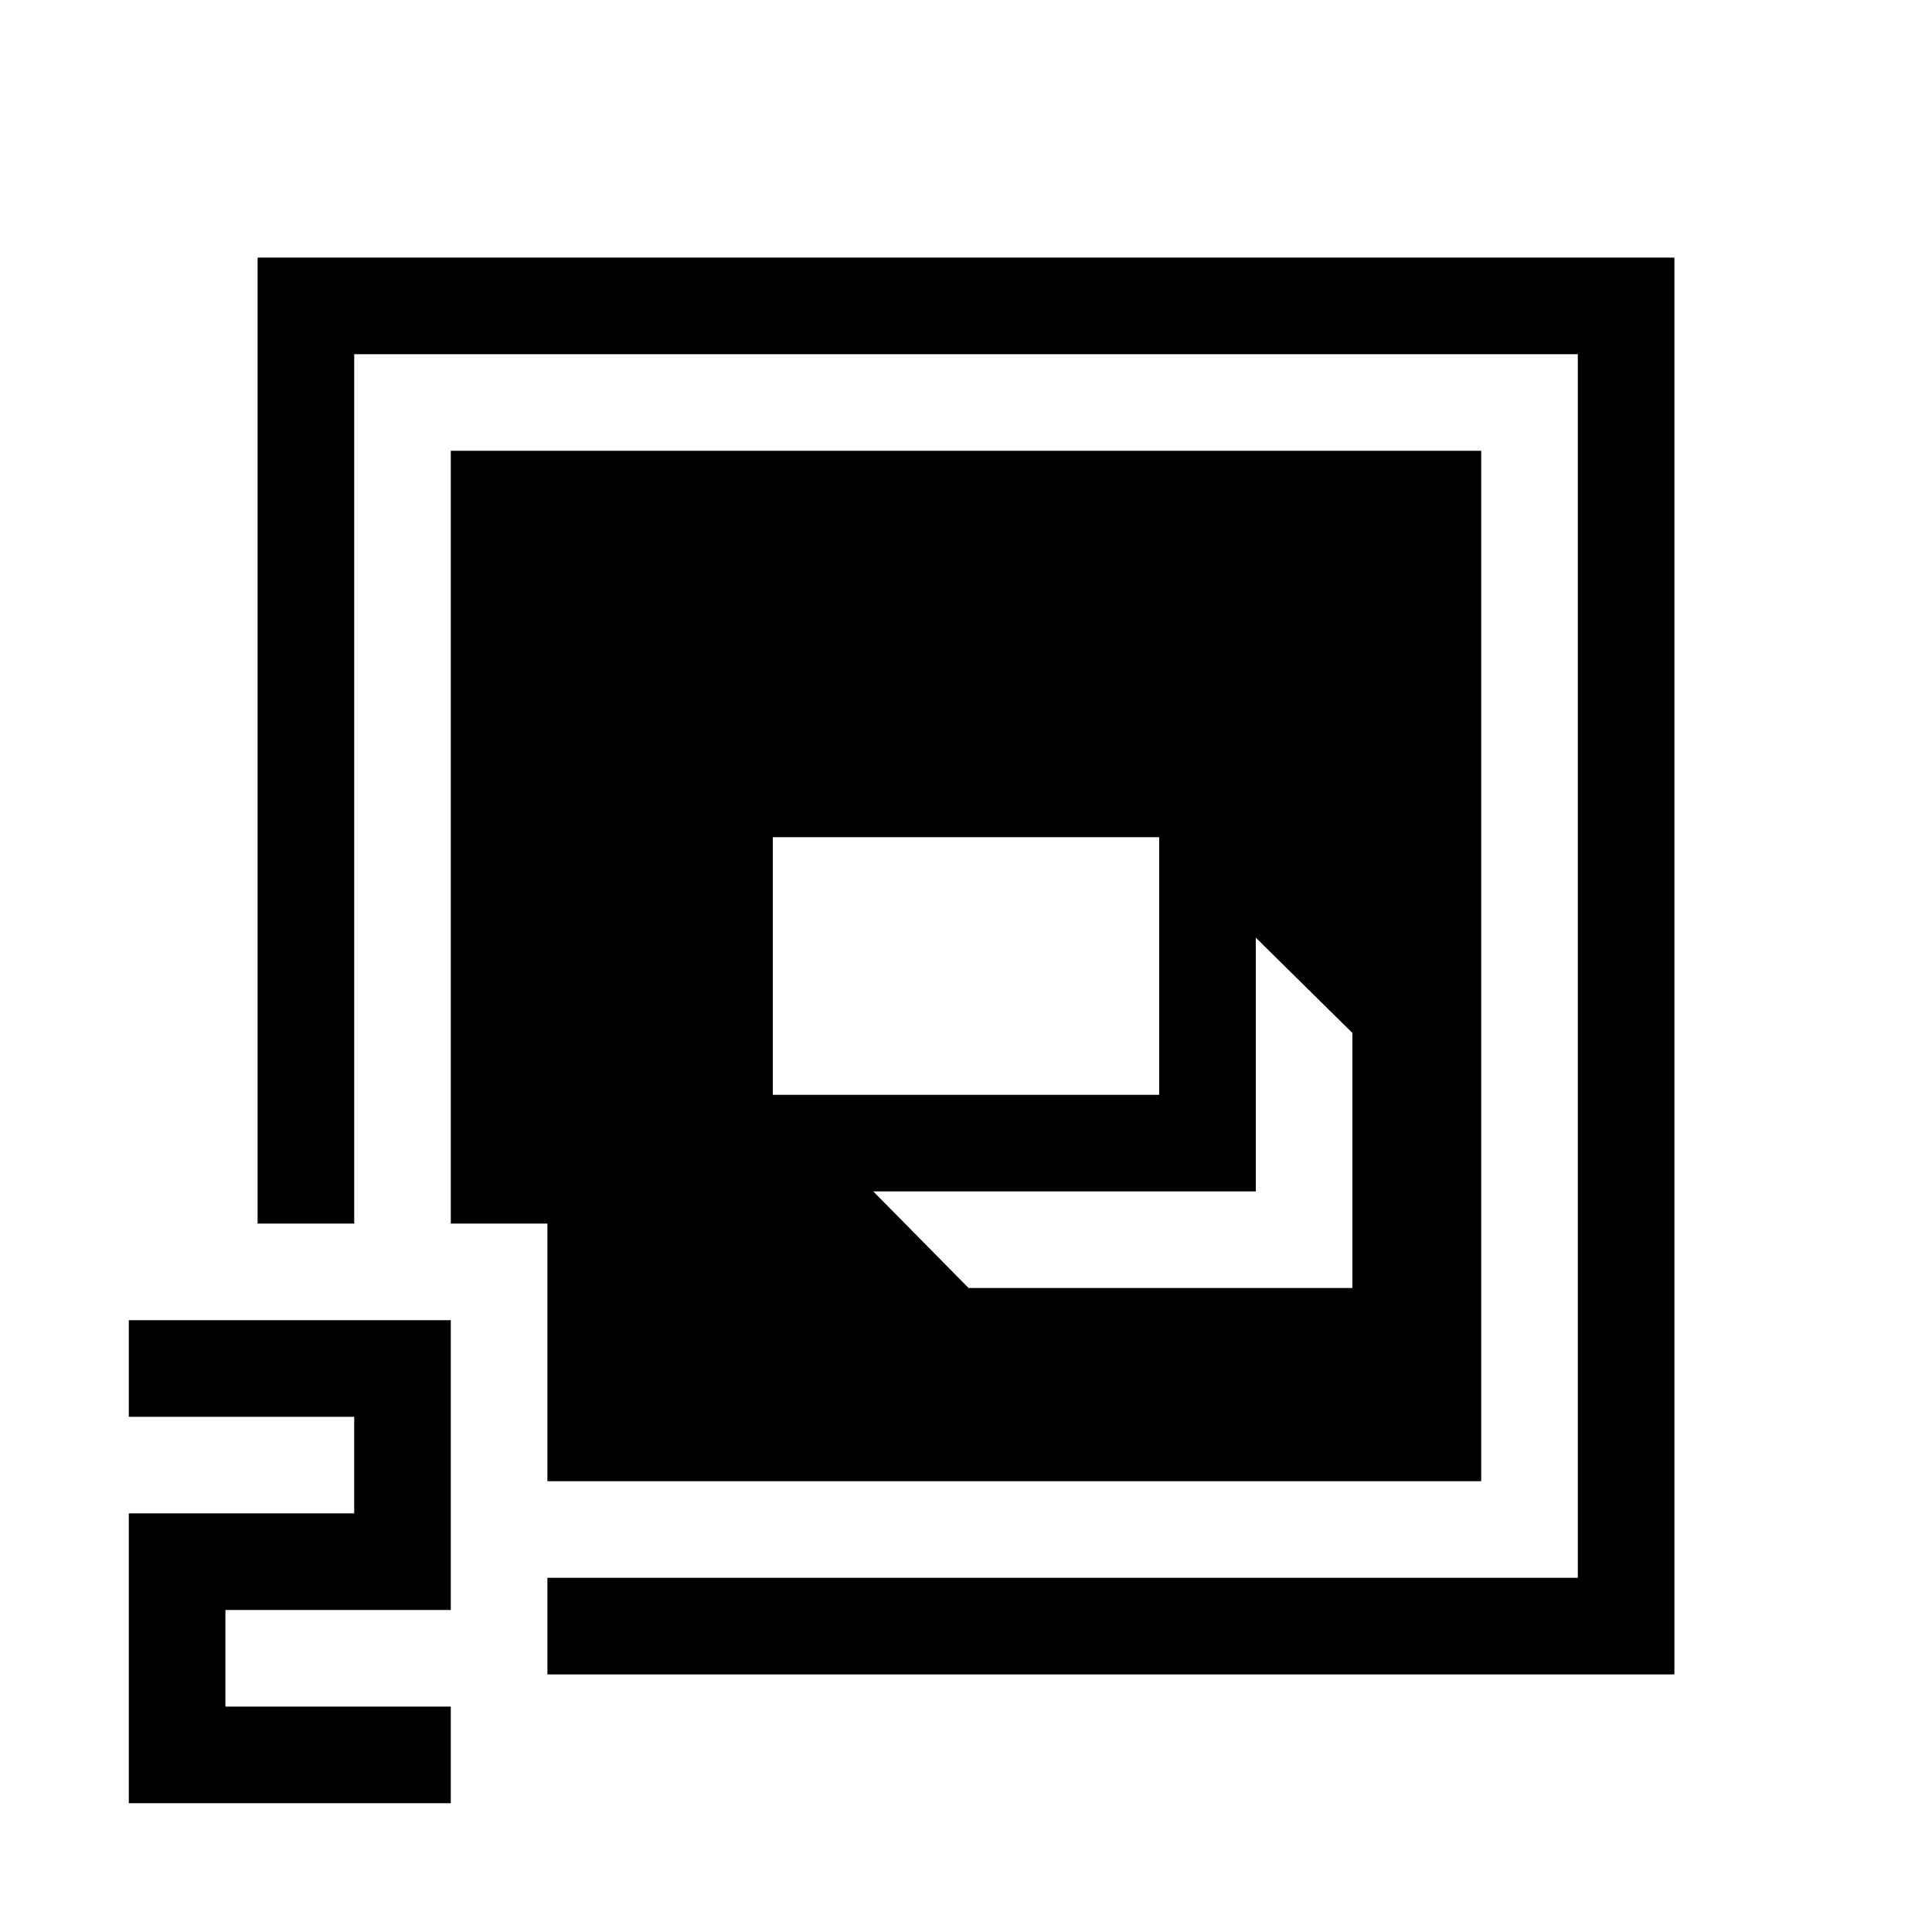 <?xml version="1.0" standalone="no"?>
<!DOCTYPE svg PUBLIC "-//W3C//DTD SVG 20010904//EN"
 "http://www.w3.org/TR/2001/REC-SVG-20010904/DTD/svg10.dtd">
<svg version="1.0" xmlns="http://www.w3.org/2000/svg"
 width="300pt" height="300pt" viewBox="0 0 300 300"
 preserveAspectRatio="xMidYMid meet">
<g transform="translate(0,300) scale(0.1,-0.1)"
fill="#000000" stroke="none">
<path d="M400 1850 l0 -750 75 0 75 0 0 675 0 675 950 0 950 0 0 -950 0 -950
-800 0 -800 0 0 -75 0 -75 875 0 875 0 0 1100 0 1100 -1100 0 -1100 0 0 -750z"/>
<path d="M700 1700 l0 -600 75 0 75 0 0 -200 0 -200 725 0 725 0 0 800 0 800
-800 0 -800 0 0 -600z m1100 -200 l0 -200 -300 0 -300 0 0 200 0 200 300 0
300 0 0 -200z m300 -302 l0 -198 -298 0 -298 0 -74 75 -74 75 297 0 297 0 0
197 0 197 75 -74 75 -74 0 -198z"/>
<path d="M200 875 l0 -75 175 0 175 0 0 -75 0 -75 -175 0 -175 0 0 -225 0
-225 250 0 250 0 0 75 0 75 -175 0 -175 0 0 75 0 75 175 0 175 0 0 225 0 225
-250 0 -250 0 0 -75z"/>
</g>
</svg>
